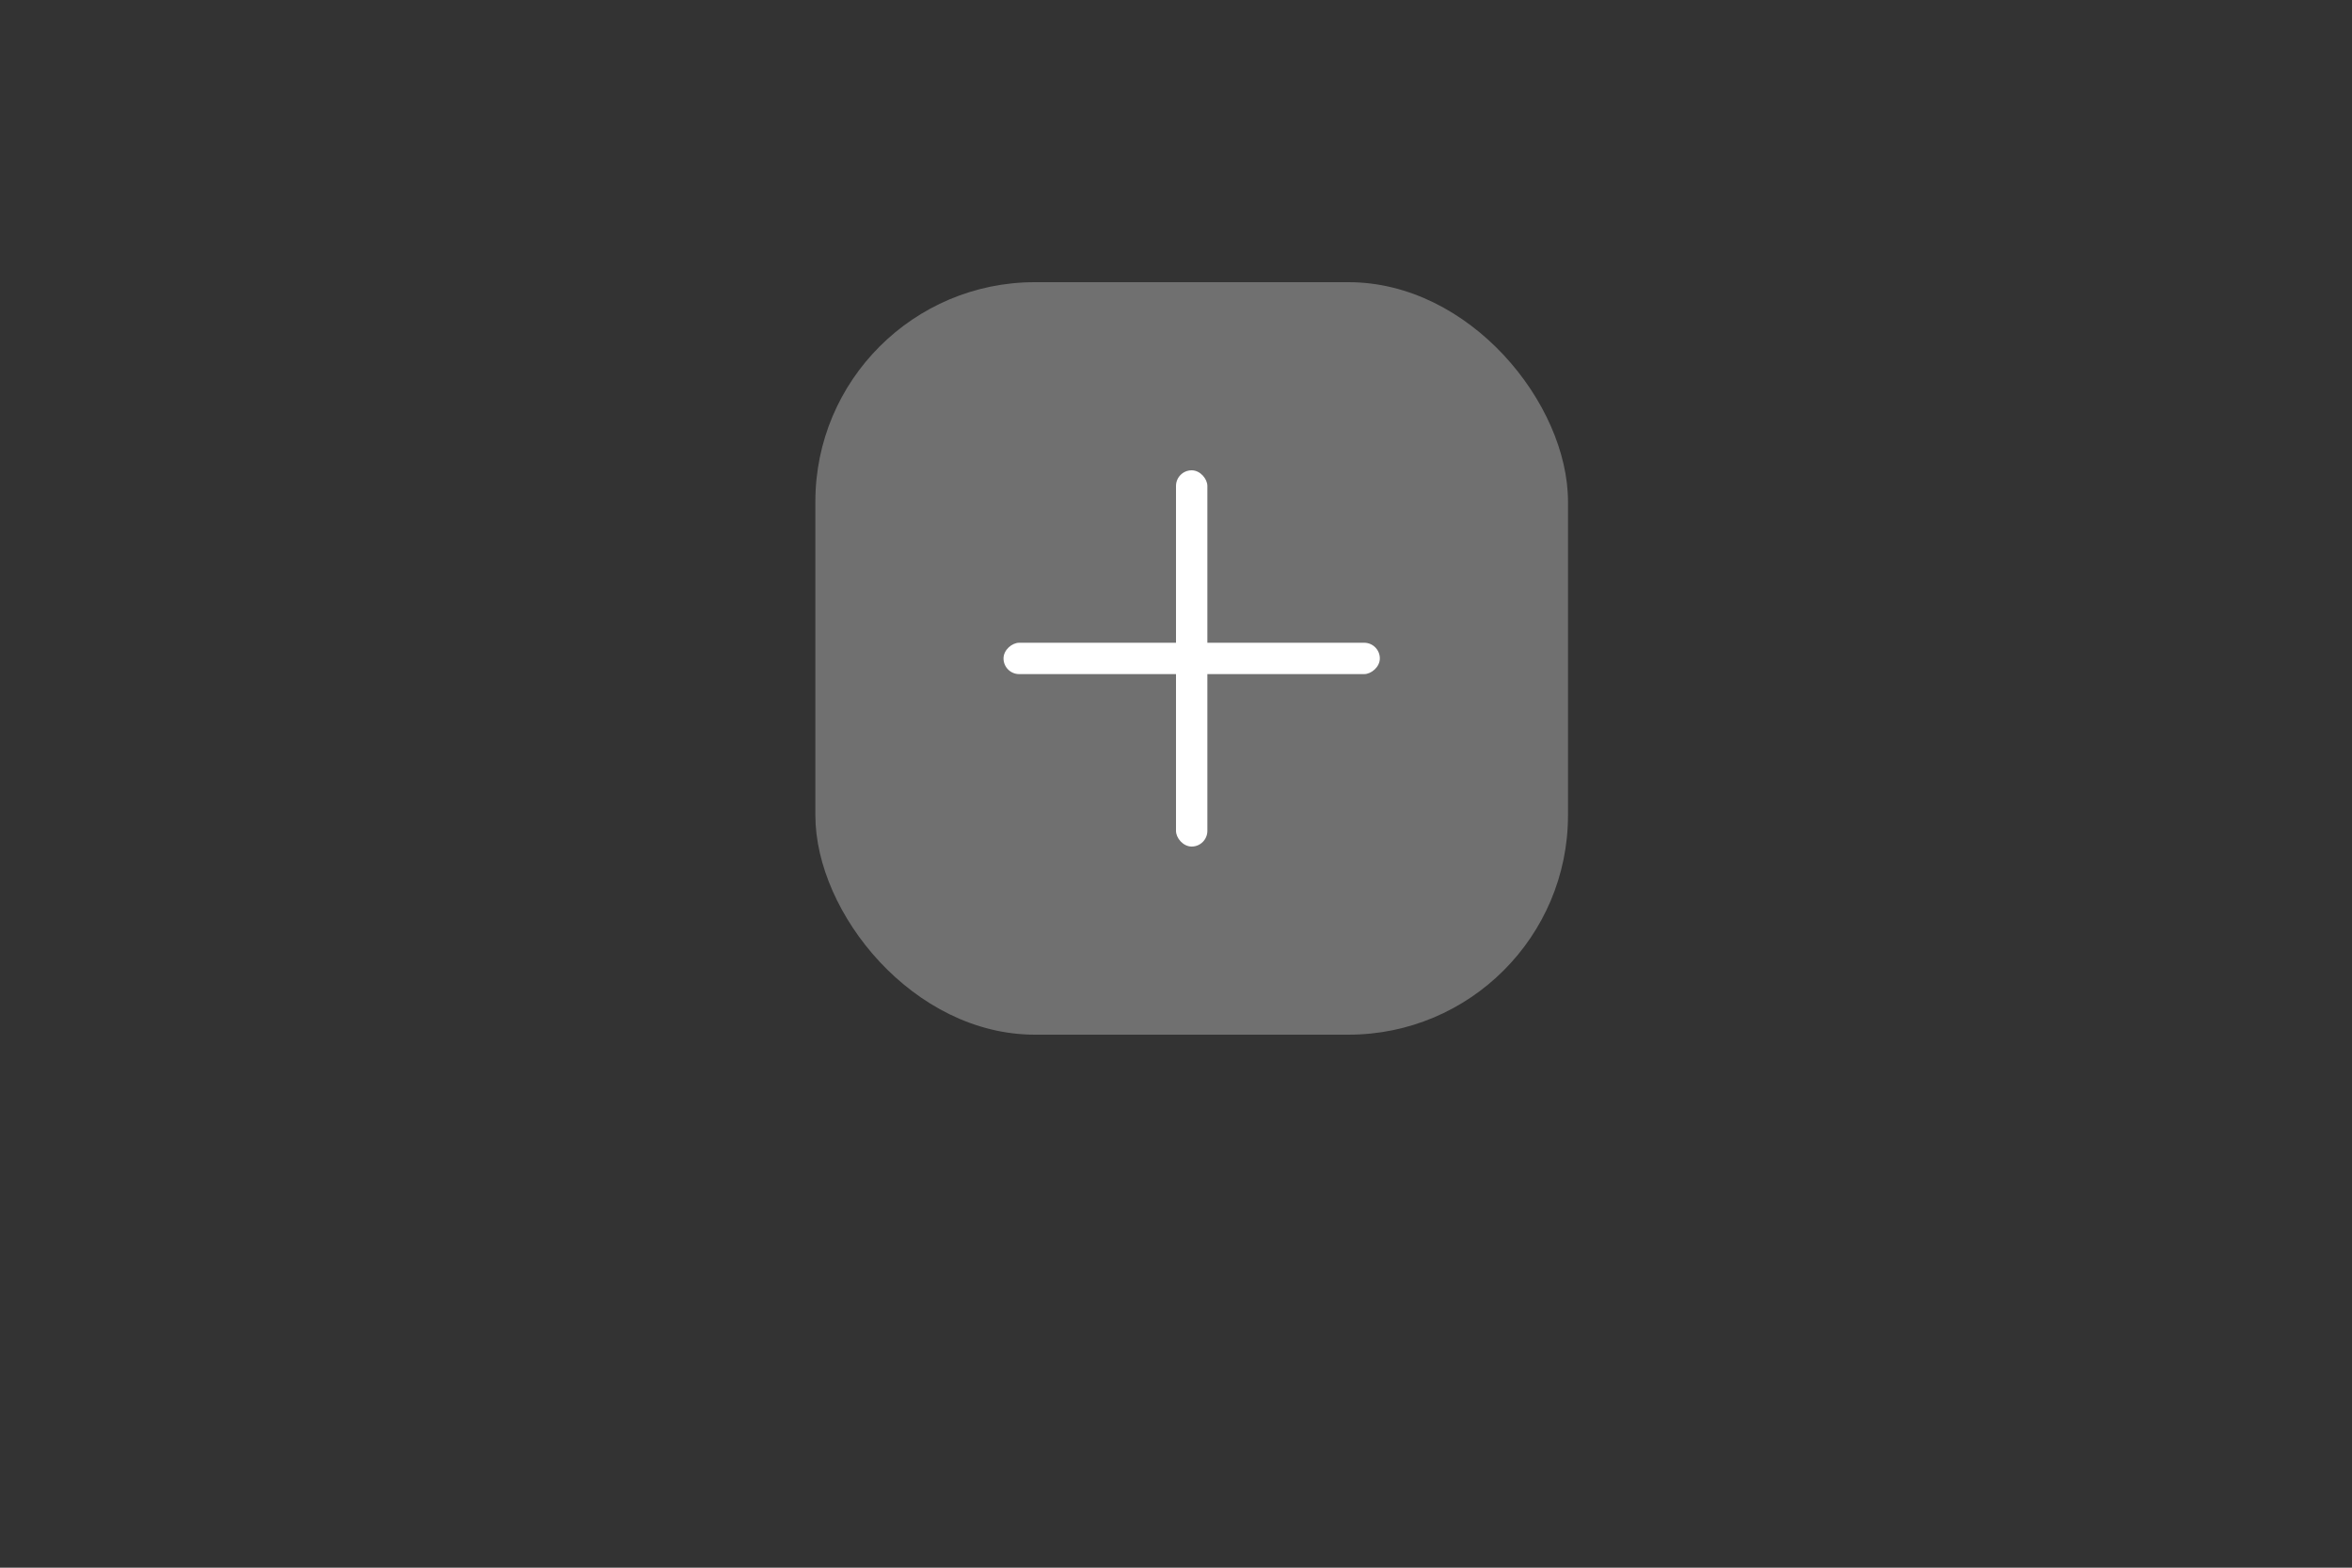<svg width="75" height="50" viewBox="0 0 75 50" fill="none" xmlns="http://www.w3.org/2000/svg">
<rect x="0" y="0" width="75" height="50" fill="#333333" stroke="none"/>
<rect x="26" y="9" width="24" height="24" rx="7" fill="#999999" fill-opacity="0.6"/>
<rect x="37.5" y="15" width="1" height="12" rx="0.5" fill="white"/>
<rect x="44" y="20.5" width="1" height="12" rx="0.5" transform="rotate(90 44 20.5)" fill="white"/>
</svg>

